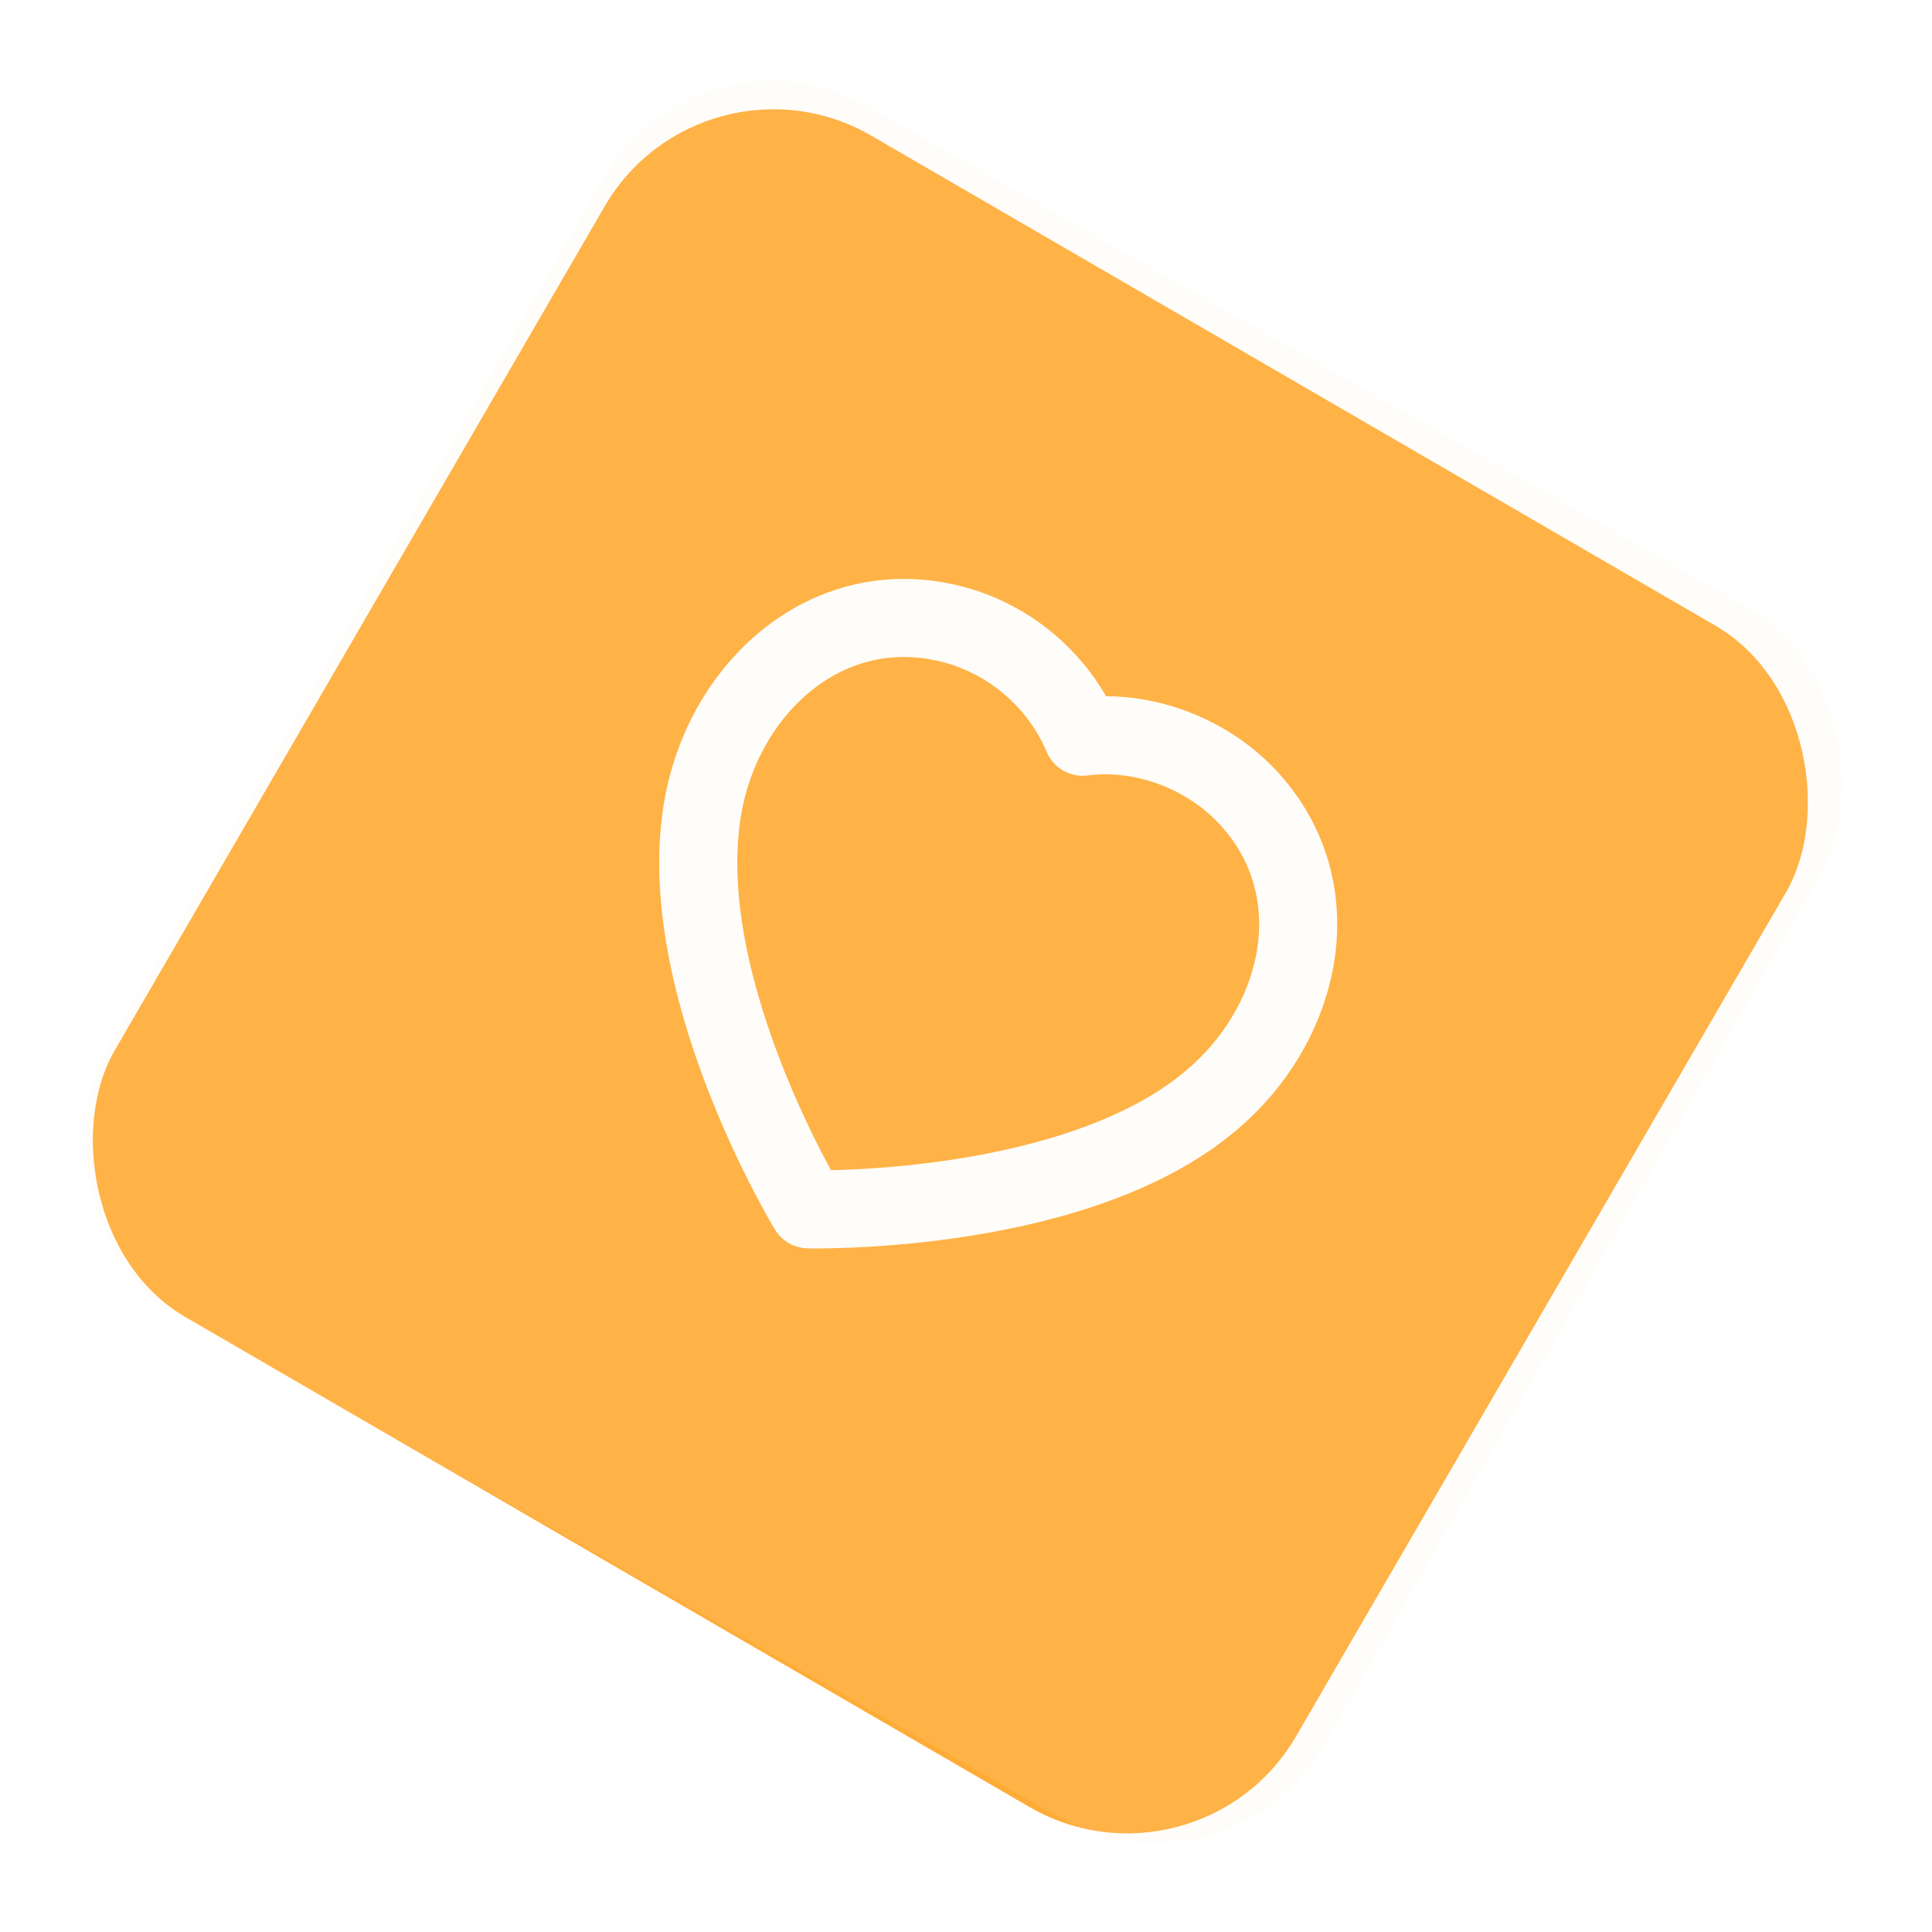 <svg width="99" height="99" viewBox="0 0 99 99" fill="none" xmlns="http://www.w3.org/2000/svg">
<rect x="36.001" y="1.932" width="70" height="70" rx="10" transform="rotate(30.135 36.001 1.932)" fill="#FFAC37"/>
<path fill-rule="evenodd" clip-rule="evenodd" d="M36.129 40.782C37.385 35.055 42.397 30.585 48.414 31.895C51.58 32.582 54.229 34.798 55.478 37.753C58.517 37.349 61.886 38.572 64.053 40.974C68.175 45.55 66.79 52.125 62.442 56.056C55.592 62.313 41.421 61.969 41.421 61.969C41.421 61.969 34.122 49.969 36.129 40.782Z" stroke="white" stroke-width="4" stroke-linecap="round" stroke-linejoin="round"/>
<g filter="url(#filter0_b_1_2420)">
<rect x="35.812" y="0.51" width="71.86" height="71.335" rx="10" transform="rotate(29.665 35.812 0.51)" fill="#FEEACE" fill-opacity="0.1"/>
</g>
<defs>
<filter id="filter0_b_1_2420" x="-0.857" y="-0.853" width="100.474" height="100.277" filterUnits="userSpaceOnUse" color-interpolation-filters="sRGB">
<feFlood flood-opacity="0" result="BackgroundImageFix"/>
<feGaussianBlur in="BackgroundImageFix" stdDeviation="2.5"/>
<feComposite in2="SourceAlpha" operator="in" result="effect1_backgroundBlur_1_2420"/>
<feBlend mode="normal" in="SourceGraphic" in2="effect1_backgroundBlur_1_2420" result="shape"/>
</filter>
</defs>
</svg>
